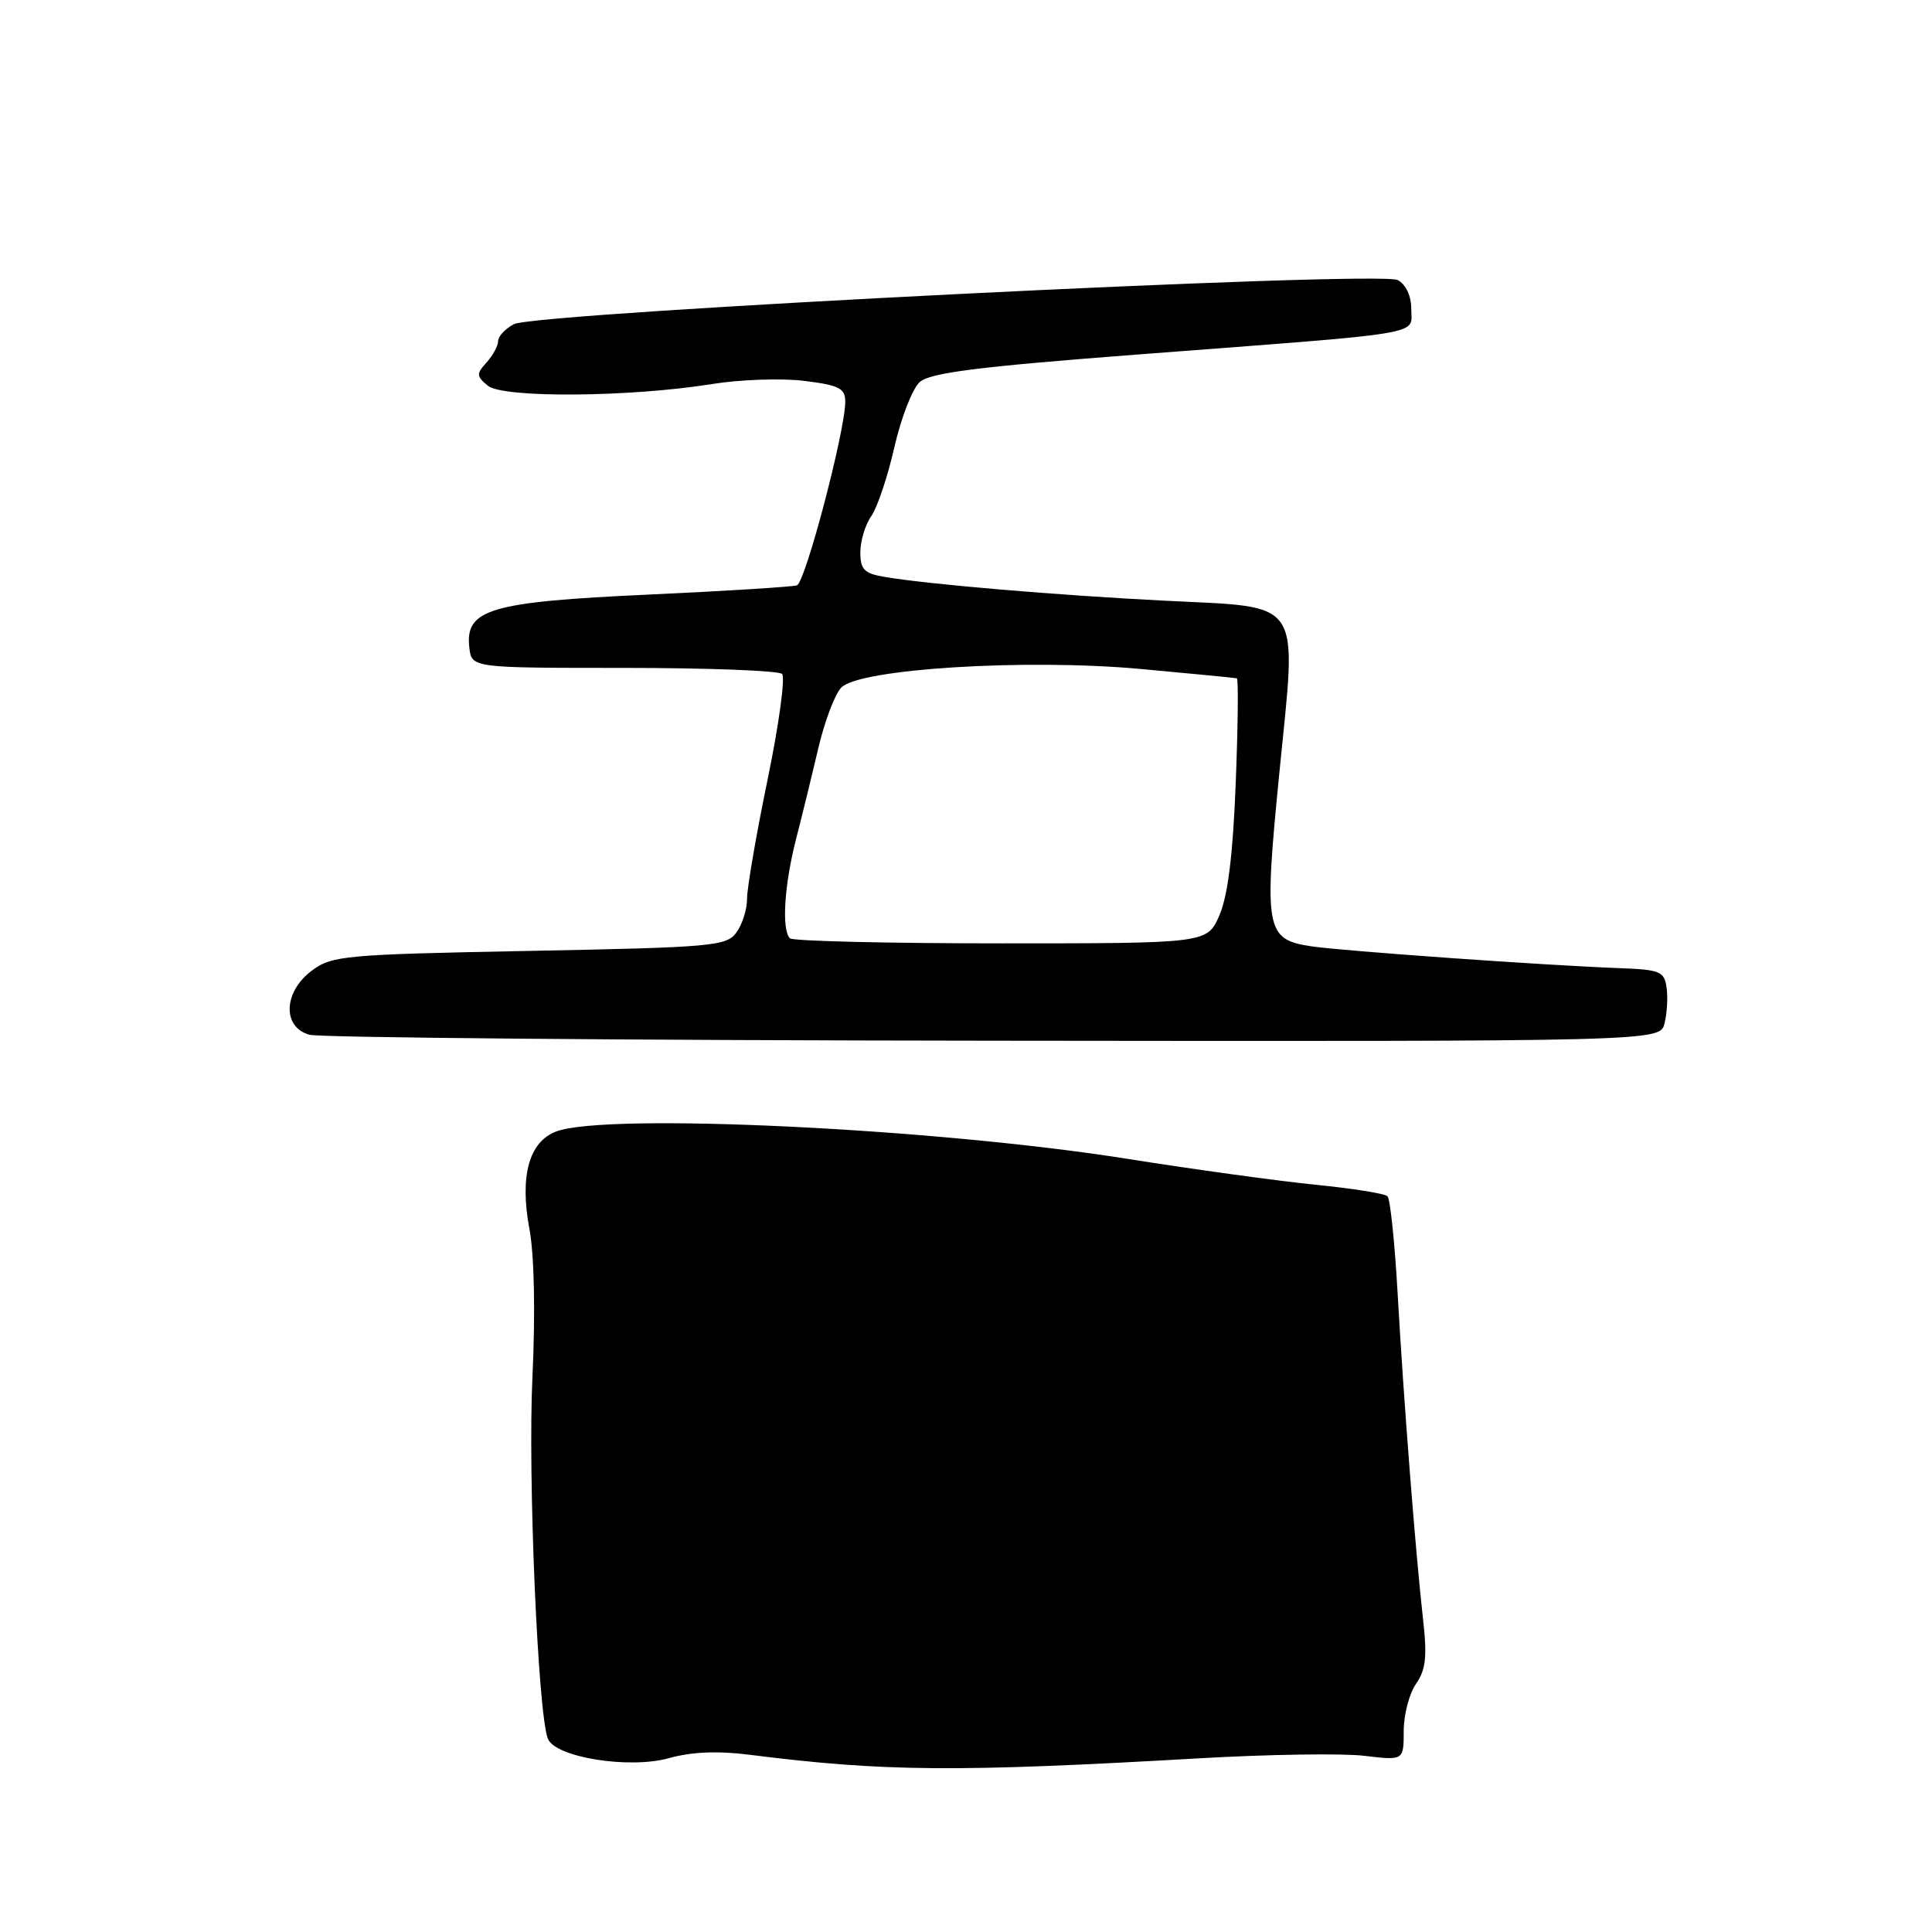 <?xml version="1.0" encoding="UTF-8" standalone="no"?>
<!DOCTYPE svg PUBLIC "-//W3C//DTD SVG 1.1//EN" "http://www.w3.org/Graphics/SVG/1.1/DTD/svg11.dtd" >
<svg xmlns="http://www.w3.org/2000/svg" xmlns:xlink="http://www.w3.org/1999/xlink" version="1.1" viewBox="0 0 256 256">
 <g >
 <path fill="currentColor"
d=" M 159.00 232.98 C 168.07 232.46 177.86 232.31 180.75 232.65 C 186.00 233.28 186.00 233.28 186.00 229.36 C 186.00 227.21 186.73 224.40 187.63 223.12 C 188.92 221.27 189.12 219.52 188.57 214.65 C 187.58 205.89 185.99 185.55 185.19 171.33 C 184.81 164.63 184.21 158.87 183.85 158.51 C 183.49 158.15 179.21 157.47 174.35 156.99 C 169.48 156.50 158.30 154.97 149.50 153.57 C 123.92 149.50 80.31 147.41 73.69 149.93 C 70.10 151.29 68.85 155.83 70.14 162.78 C 70.80 166.29 70.95 173.90 70.55 182.50 C 69.93 195.54 71.27 226.94 72.59 230.37 C 73.54 232.86 83.37 234.44 88.65 232.96 C 91.61 232.13 95.11 231.98 99.28 232.51 C 117.18 234.77 126.67 234.84 159.00 232.98 Z  M 220.56 135.60 C 220.89 134.28 221.02 132.15 220.83 130.85 C 220.53 128.71 219.96 128.48 214.50 128.28 C 204.92 127.93 177.85 126.01 173.74 125.39 C 167.69 124.48 167.46 123.21 169.53 102.32 C 171.84 78.97 172.90 80.54 154.23 79.59 C 140.16 78.88 123.03 77.43 117.25 76.45 C 114.51 75.99 114.00 75.48 114.00 73.18 C 114.00 71.67 114.65 69.51 115.46 68.37 C 116.26 67.23 117.63 63.12 118.51 59.25 C 119.39 55.38 120.90 51.50 121.86 50.63 C 123.23 49.39 129.59 48.59 151.05 46.95 C 189.63 44.02 187.00 44.45 187.00 40.97 C 187.00 39.20 186.30 37.70 185.20 37.11 C 182.80 35.82 70.97 41.41 68.08 42.96 C 66.93 43.57 66.00 44.58 66.00 45.21 C 66.00 45.83 65.31 47.10 64.47 48.03 C 63.10 49.54 63.12 49.85 64.64 51.11 C 66.64 52.76 83.41 52.64 94.33 50.89 C 98.09 50.28 103.61 50.10 106.58 50.47 C 111.20 51.04 112.00 51.45 112.00 53.24 C 112.00 57.09 106.71 77.17 105.60 77.56 C 104.99 77.76 96.11 78.32 85.85 78.79 C 64.90 79.75 61.60 80.73 62.19 85.81 C 62.50 88.50 62.50 88.50 82.66 88.50 C 93.74 88.50 103.18 88.86 103.63 89.30 C 104.07 89.75 103.21 96.05 101.71 103.30 C 100.21 110.56 98.99 117.65 98.99 119.06 C 99.00 120.47 98.36 122.49 97.58 123.56 C 96.26 125.37 94.43 125.53 70.15 126.00 C 45.68 126.47 43.98 126.62 41.32 128.61 C 37.55 131.43 37.37 136.10 41.00 137.11 C 42.38 137.49 83.20 137.85 131.73 137.90 C 219.96 138.00 219.96 138.00 220.56 135.60 Z  M 104.67 124.33 C 103.55 123.22 103.92 117.29 105.47 111.23 C 106.28 108.08 107.62 102.60 108.45 99.05 C 109.29 95.51 110.65 91.92 111.49 91.09 C 113.95 88.62 135.85 87.26 151.01 88.63 C 157.88 89.26 163.68 89.82 163.89 89.88 C 164.10 89.95 164.04 96.19 163.74 103.75 C 163.38 113.17 162.70 118.68 161.59 121.25 C 159.97 125.00 159.97 125.00 132.65 125.00 C 117.63 125.00 105.03 124.70 104.67 124.33 Z "/>
</g>
</svg>